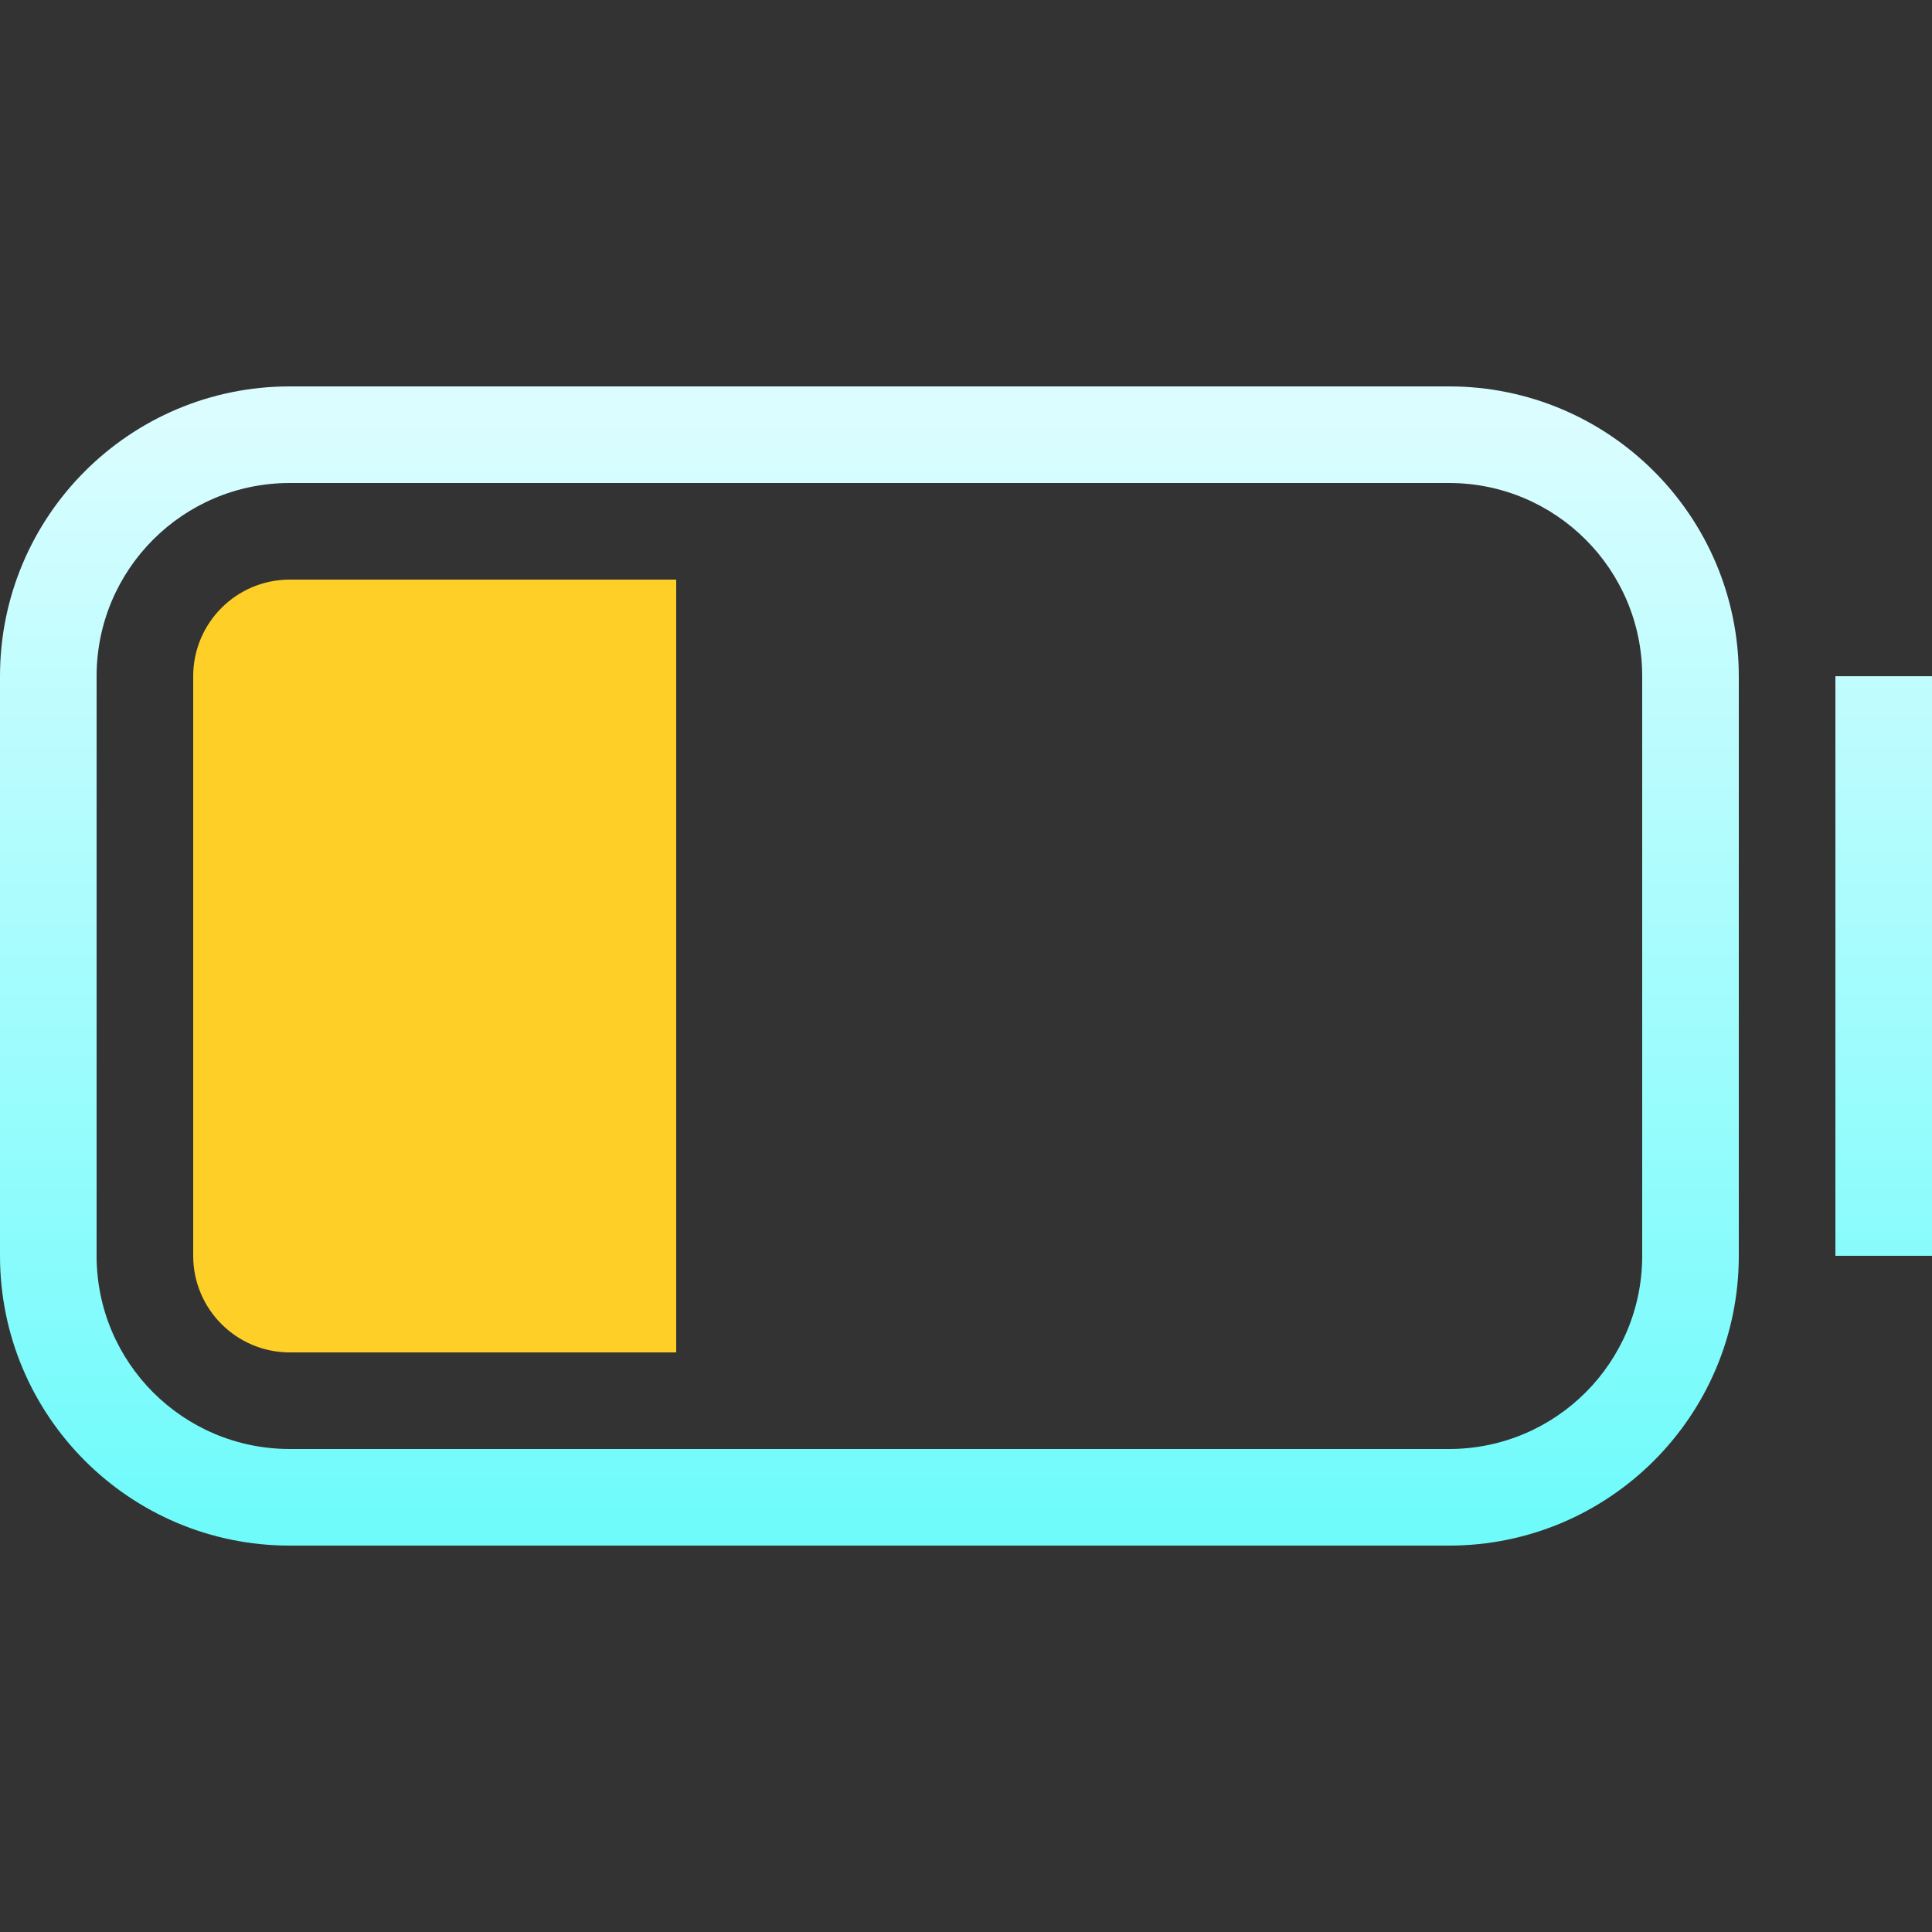 <svg xmlns="http://www.w3.org/2000/svg" width="20" height="20" viewBox="0 0 20 20">
  <rect x="0" y="0" width="20" height="20" fill="#333333" stroke="none"/>
  <defs>
    <linearGradient id="battery-040-symbolic-a" x1="50%" x2="50%" y1="2.055%" y2="97.559%">
      <stop offset="0%" stop-color="#DBFDFF"/>
      <stop offset="100%" stop-color="#70FBFB"/>
    </linearGradient>
  </defs>
  <g fill="none" fill-rule="evenodd" transform="translate(0 4)">
    <path fill="#FED027" d="M1,-1.70530257e-13 L5,-1.70530257e-13 L5,-1.70530257e-13 L5,8 L1,8 C0.448,8 6.76353751e-17,7.552 0,7 L0,1 C-6.76353751e-17,0.448 0.448,-1.70428804e-13 1,-1.70530257e-13 Z" transform="translate(2 2)"/>
    <path fill="url(#battery-040-symbolic-a)" d="M15,-4.61852778e-14 C16.657,-4.61852778e-14 18,1.343 18,3 L18,9 C18,10.657 16.657,12 15,12 L3,12 C1.343,12 0,10.657 0,9 L0,3 C0,1.343 1.343,-4.61852778e-14 3,-4.61852778e-14 L15,-4.61852778e-14 Z M15,1 L3,1 C1.895,1 1,1.895 1,3 L1,9 C1,10.105 1.895,11 3,11 L15,11 C16.105,11 17,10.105 17,9 L17,3 C17,1.895 16.105,1 15,1 Z M20,3 L20,9 L19,9 L19,3 L20,3 Z"/>
  </g>
</svg>
